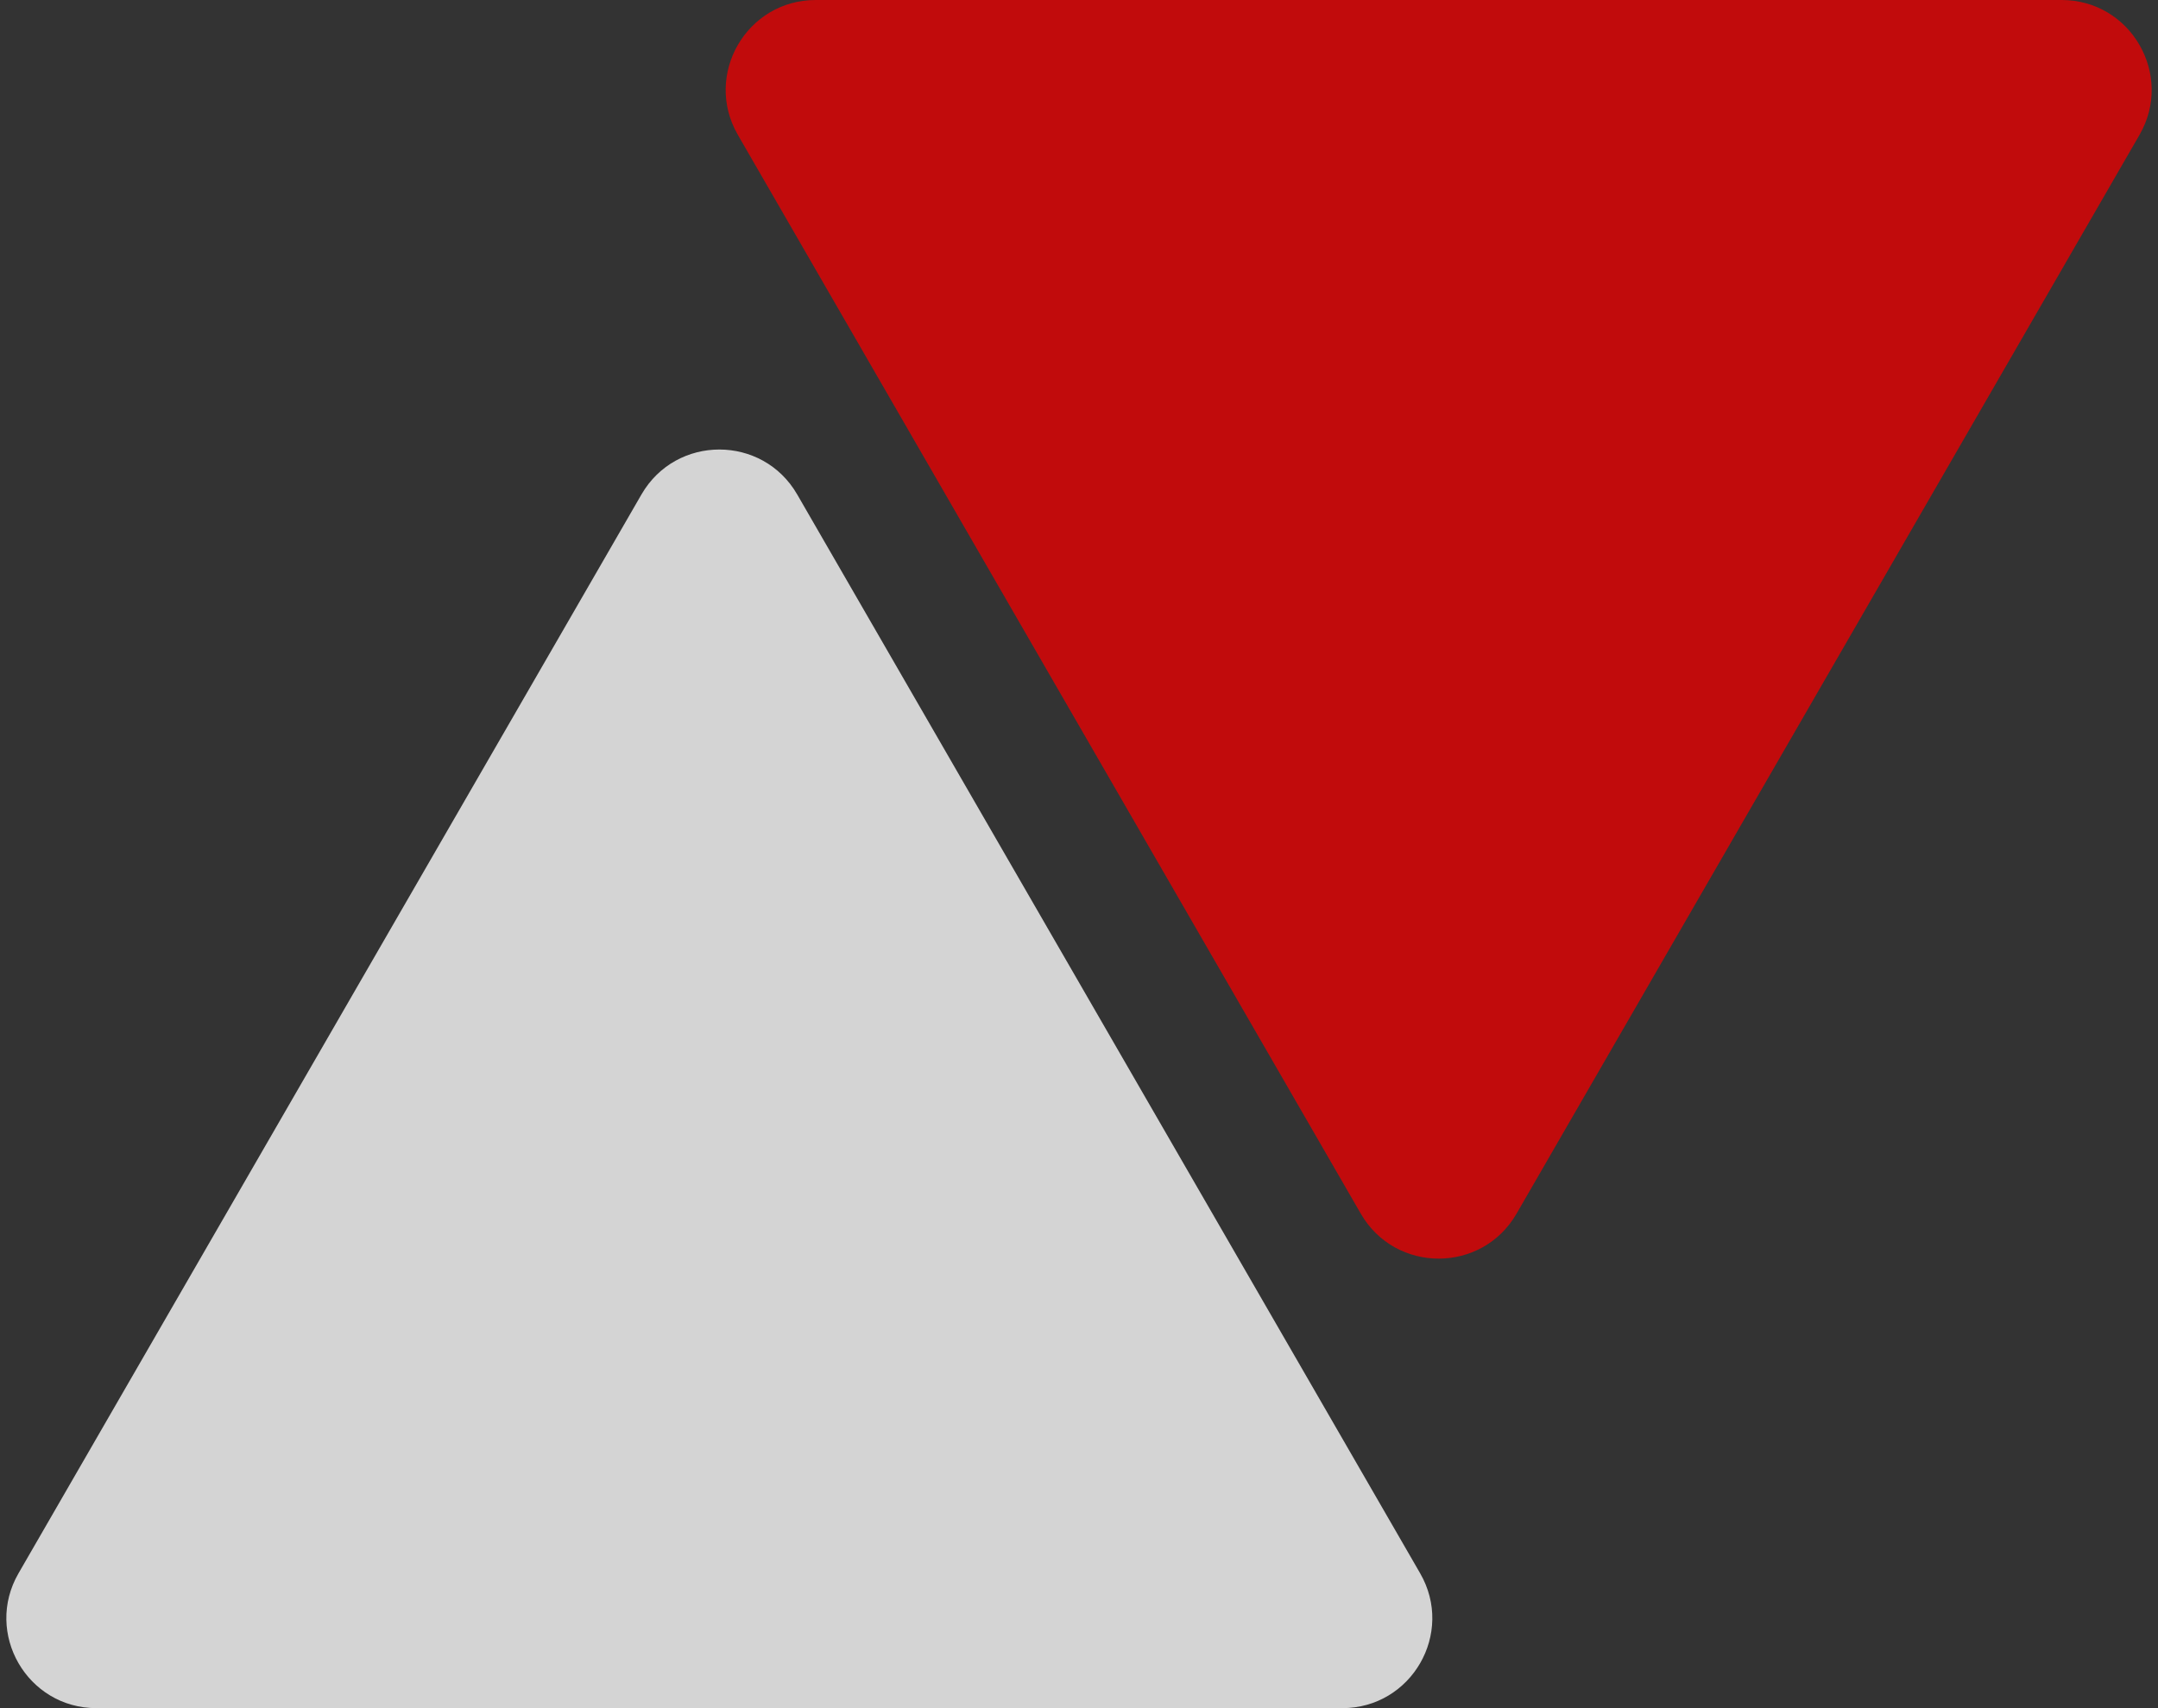 <svg width="48" height="38" viewBox="0 0 48 38" fill="none" xmlns="http://www.w3.org/2000/svg">
<rect x="0" y="0" width="48" height="38" fill="#333333" stroke="none"/>
<path d="M14.268 11C15.038 9.667 16.962 9.667 17.732 11L31.588 35C32.358 36.333 31.396 38 29.856 38H2.144C0.604 38 -0.358 36.333 0.412 35L14.268 11Z" fill="#FCFCFC" fill-opacity="0.8"/>
<path d="M33.732 27C32.962 28.333 31.038 28.333 30.268 27L16.412 3C15.642 1.667 16.604 0 18.144 0L45.856 0C47.396 0 48.358 1.667 47.589 3L33.732 27Z" fill="#C10B0C"/>
</svg>